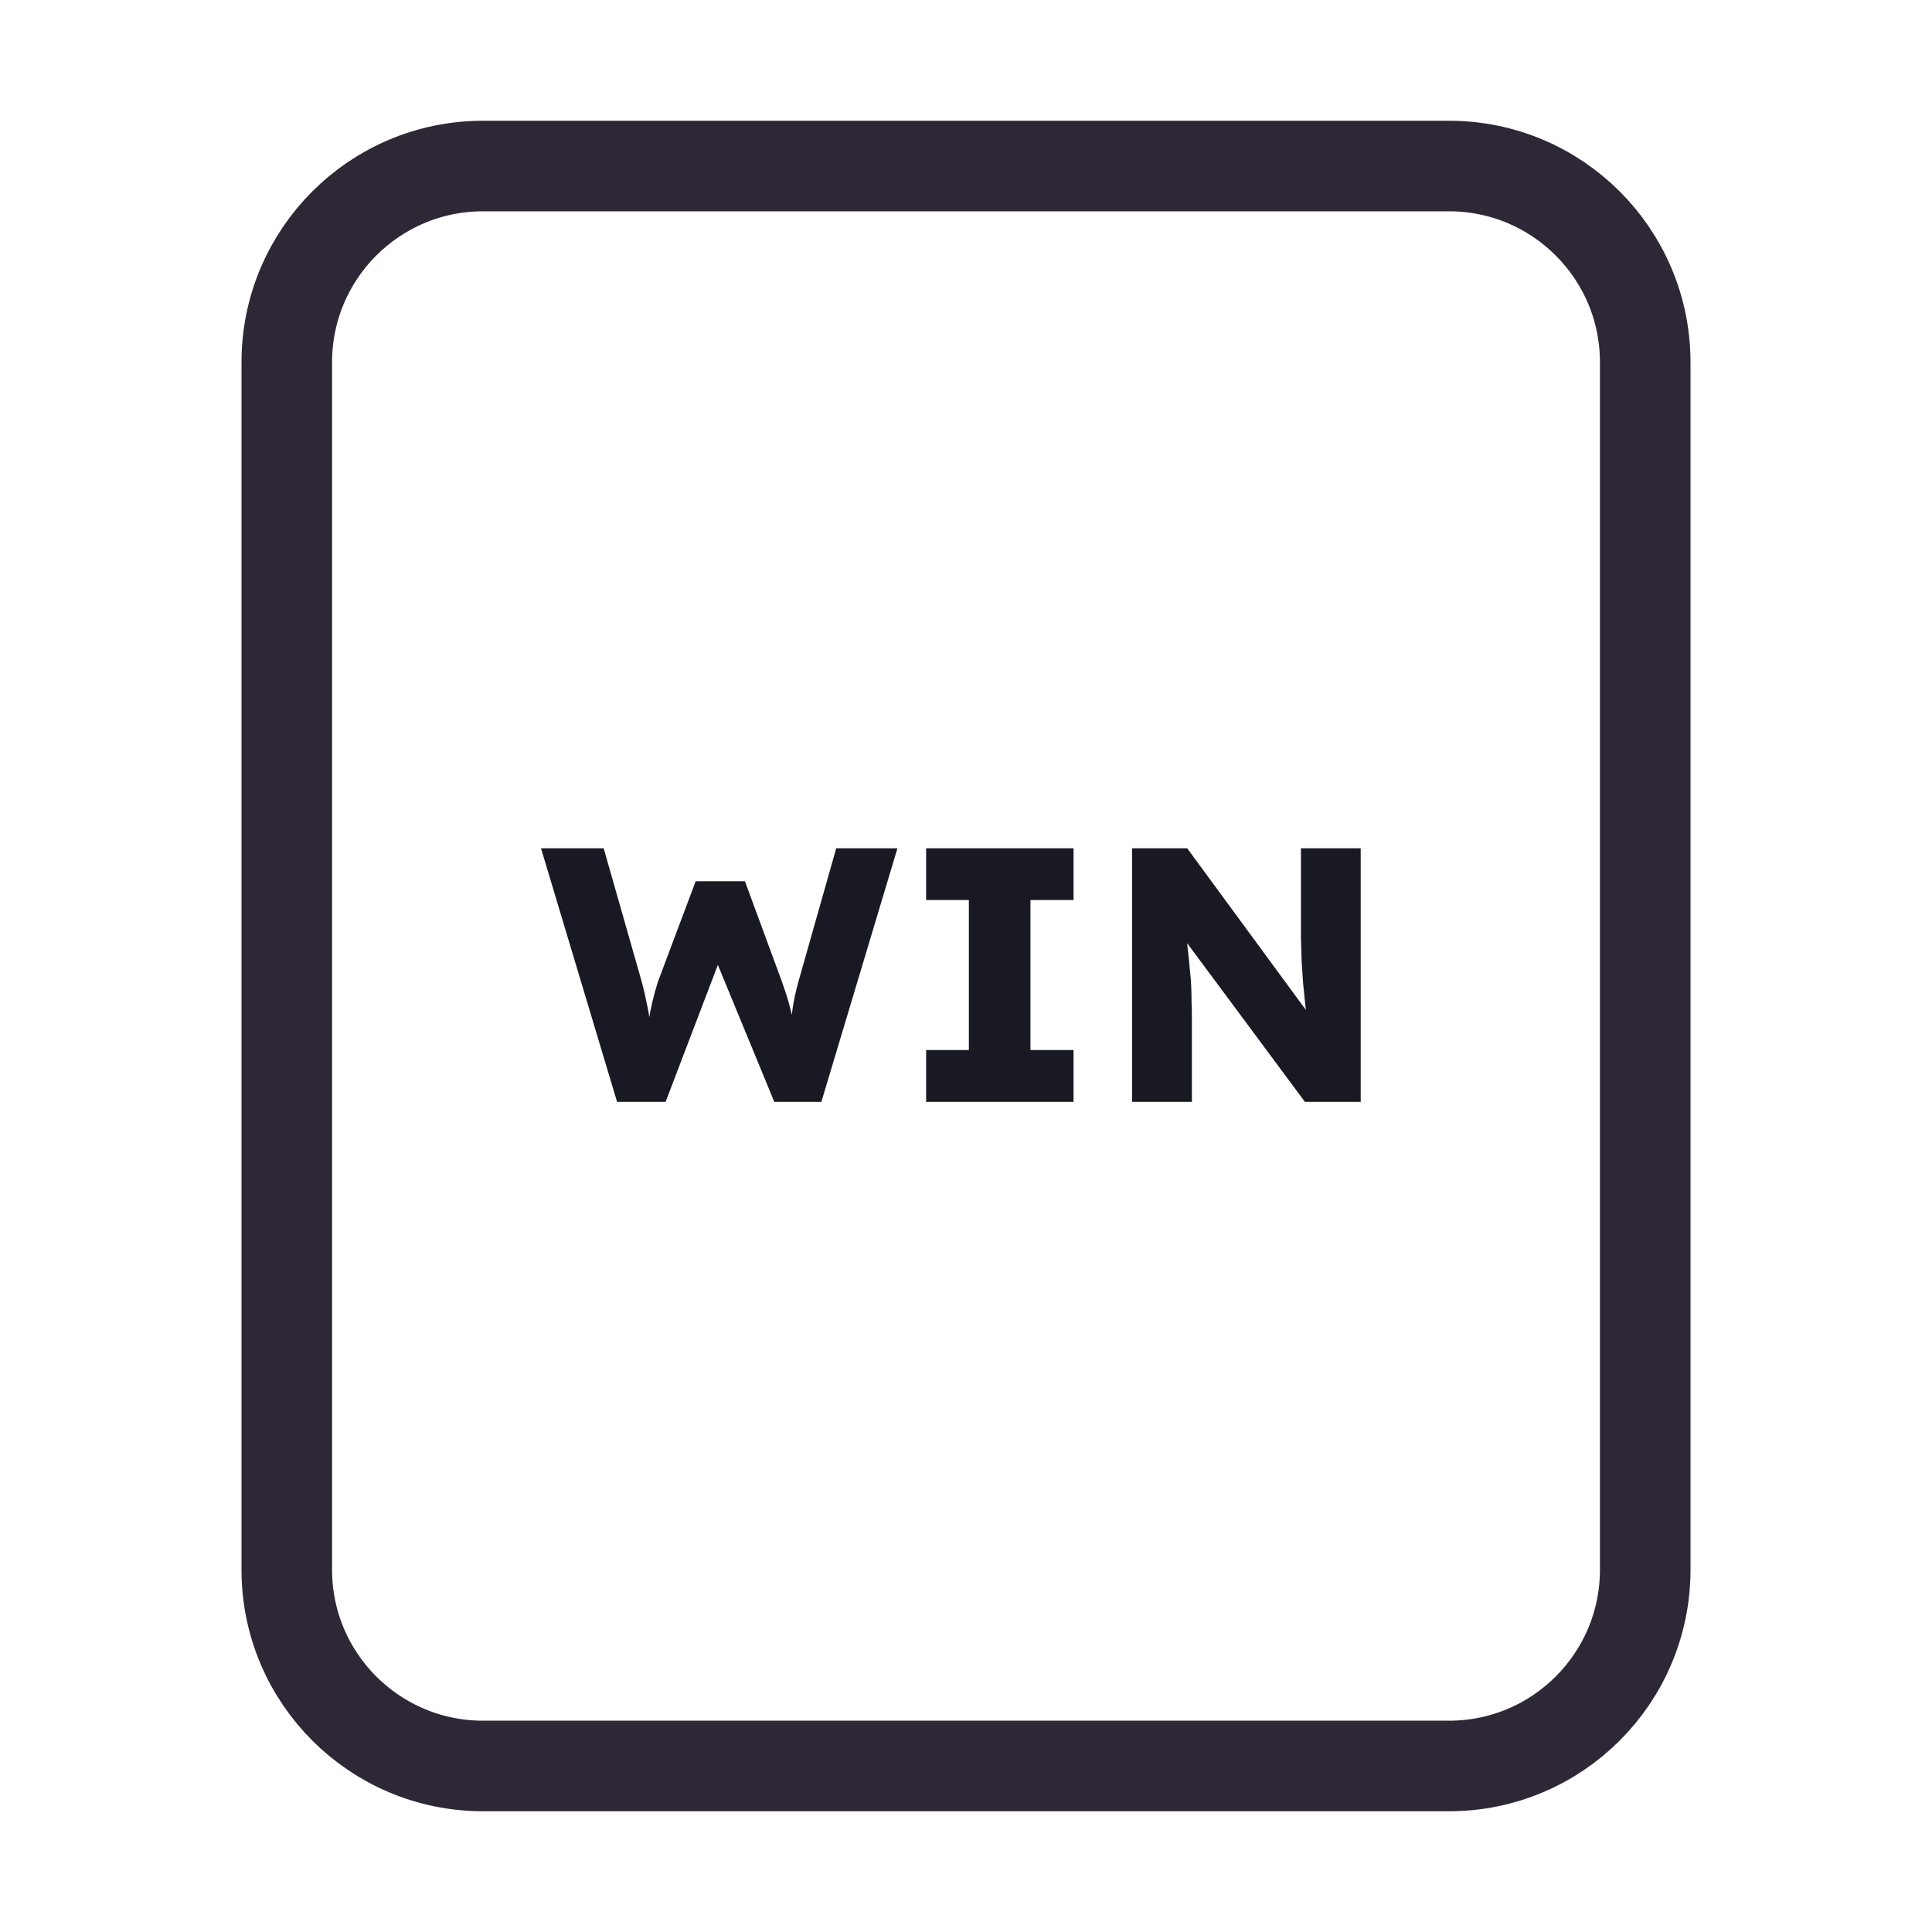 <svg width="128" height="128" viewBox="0 0 128 128" fill="none" xmlns="http://www.w3.org/2000/svg">
<path d="M52 11H76H96C103.18 11 109 16.82 109 24V30.4V52.8V104C109 111.18 103.18 117 96 117H76H64H52H32C24.82 117 19 111.18 19 104V52.8V24C19 16.82 24.82 11 32 11H52Z" stroke="#2E2836" stroke-width="6"/>
<path d="M40.882 73L35.842 56.2H39.994L42.514 65.032C42.626 65.432 42.722 65.84 42.802 66.256C42.898 66.656 42.97 67.04 43.018 67.408C43.082 67.776 43.13 68.12 43.162 68.44C43.194 68.744 43.226 69 43.258 69.208H42.73C42.826 68.616 42.906 68.088 42.97 67.624C43.05 67.16 43.138 66.728 43.234 66.328C43.33 65.912 43.45 65.48 43.594 65.032L46.09 58.384H49.354L51.802 65.032C51.994 65.56 52.154 66.056 52.282 66.52C52.41 66.984 52.506 67.432 52.57 67.864C52.65 68.28 52.714 68.696 52.762 69.112L52.282 69.184C52.314 68.896 52.338 68.632 52.354 68.392C52.37 68.136 52.386 67.896 52.402 67.672C52.434 67.432 52.466 67.184 52.498 66.928C52.53 66.672 52.578 66.392 52.642 66.088C52.706 65.768 52.794 65.408 52.906 65.008L55.402 56.2H59.458L54.418 73H51.298L47.314 63.328L47.77 63.376L44.098 73H40.882ZM61.358 73V69.568H64.19V59.632H61.358V56.2H71.126V59.632H68.27V69.568H71.126V73H61.358ZM75.007 73V56.2H78.654L87.463 68.2L86.671 68.08C86.591 67.552 86.526 67.048 86.478 66.568C86.43 66.088 86.382 65.616 86.335 65.152C86.302 64.688 86.27 64.216 86.239 63.736C86.222 63.256 86.207 62.736 86.191 62.176C86.191 61.616 86.191 61.008 86.191 60.352V56.2H90.15V73H86.454L77.263 60.616L78.487 60.784C78.567 61.552 78.63 62.208 78.678 62.752C78.743 63.28 78.79 63.752 78.823 64.168C78.871 64.584 78.903 64.96 78.918 65.296C78.934 65.632 78.942 65.968 78.942 66.304C78.959 66.624 78.966 66.984 78.966 67.384V73H75.007Z" fill="#191923"/>
</svg>
